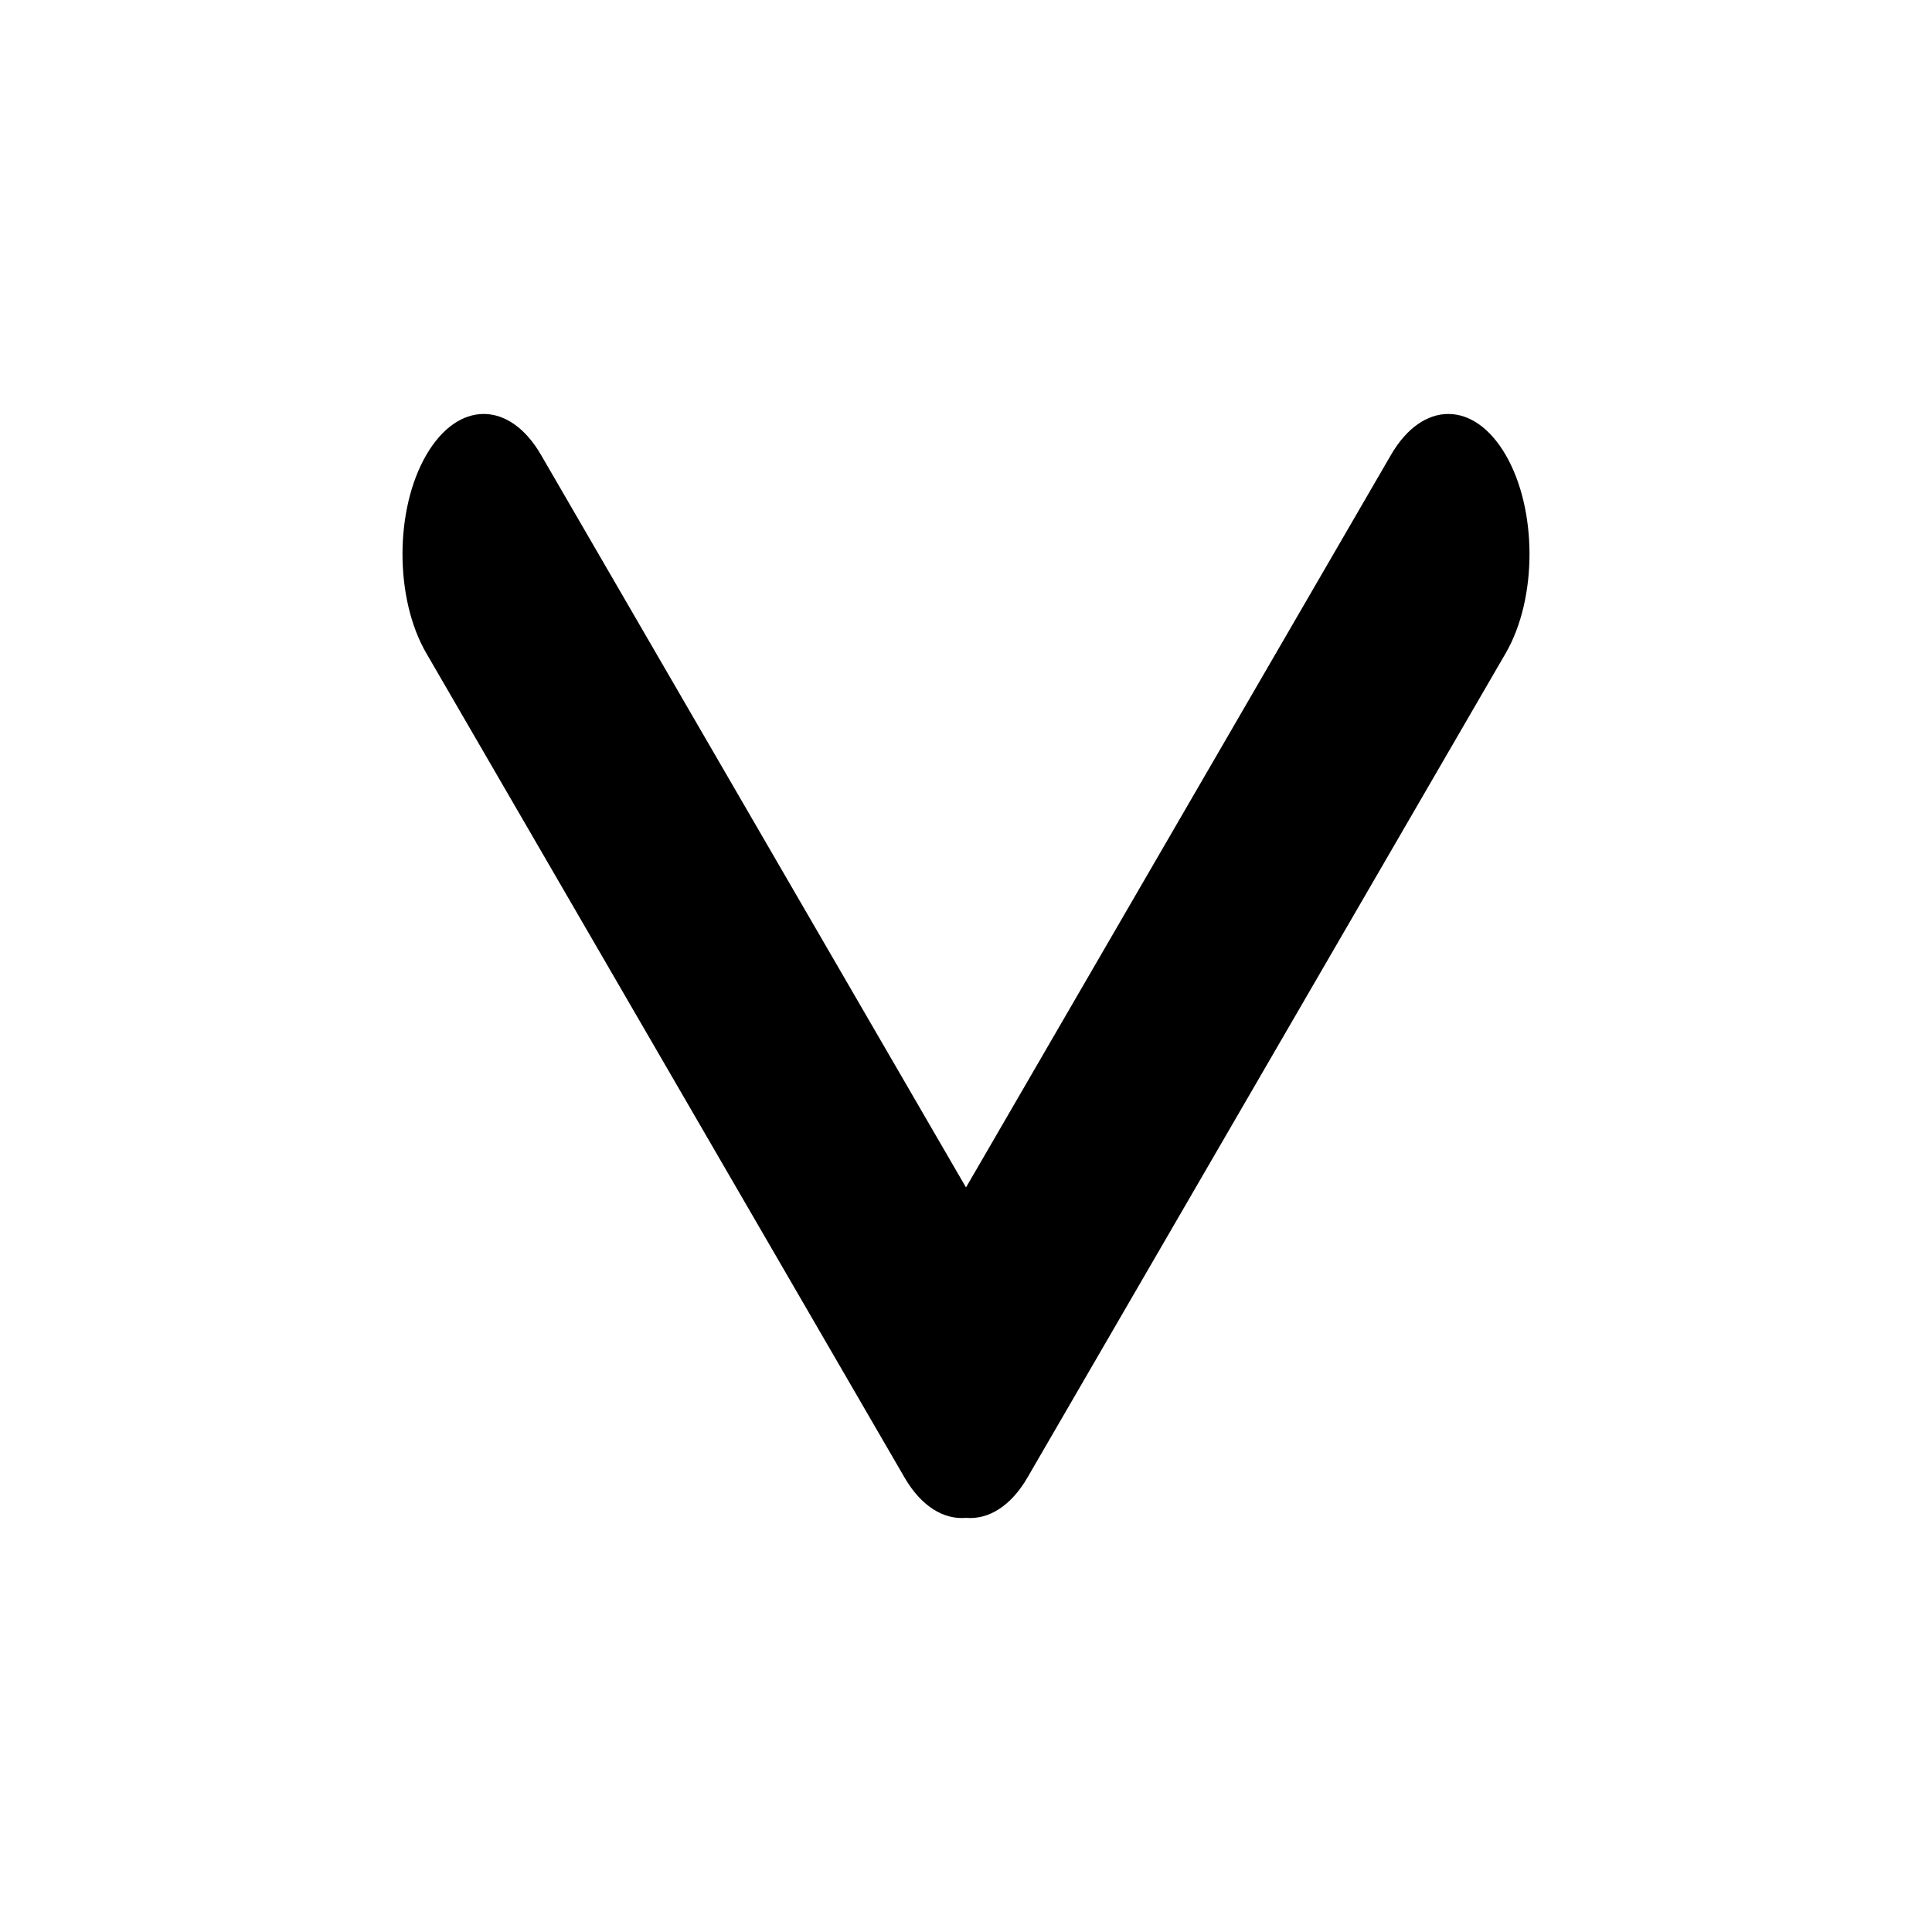 <?xml version="1.0" encoding="UTF-8"?>
<svg xmlns="http://www.w3.org/2000/svg" xmlns:xlink="http://www.w3.org/1999/xlink" width="128px" height="128px" viewBox="0 0 128 128" version="1.1">
<g id="surface1">
<path style=" stroke:none;fill-rule:nonzero;fill:rgb(0%,0%,0%);fill-opacity:1;" d="M 64 78.672 L 35.848 30.145 C 33.75 26.52 30.344 26.52 28.242 30.145 C 26.141 33.77 26.141 39.648 28.242 43.273 L 59.926 97.887 C 61.047 99.82 62.535 100.688 64 100.562 C 65.465 100.688 66.953 99.82 68.074 97.887 L 99.758 43.273 C 101.859 39.648 101.859 33.77 99.758 30.145 C 97.656 26.52 94.25 26.52 92.152 30.145 Z M 64 78.672 "/>
</g>
</svg>
